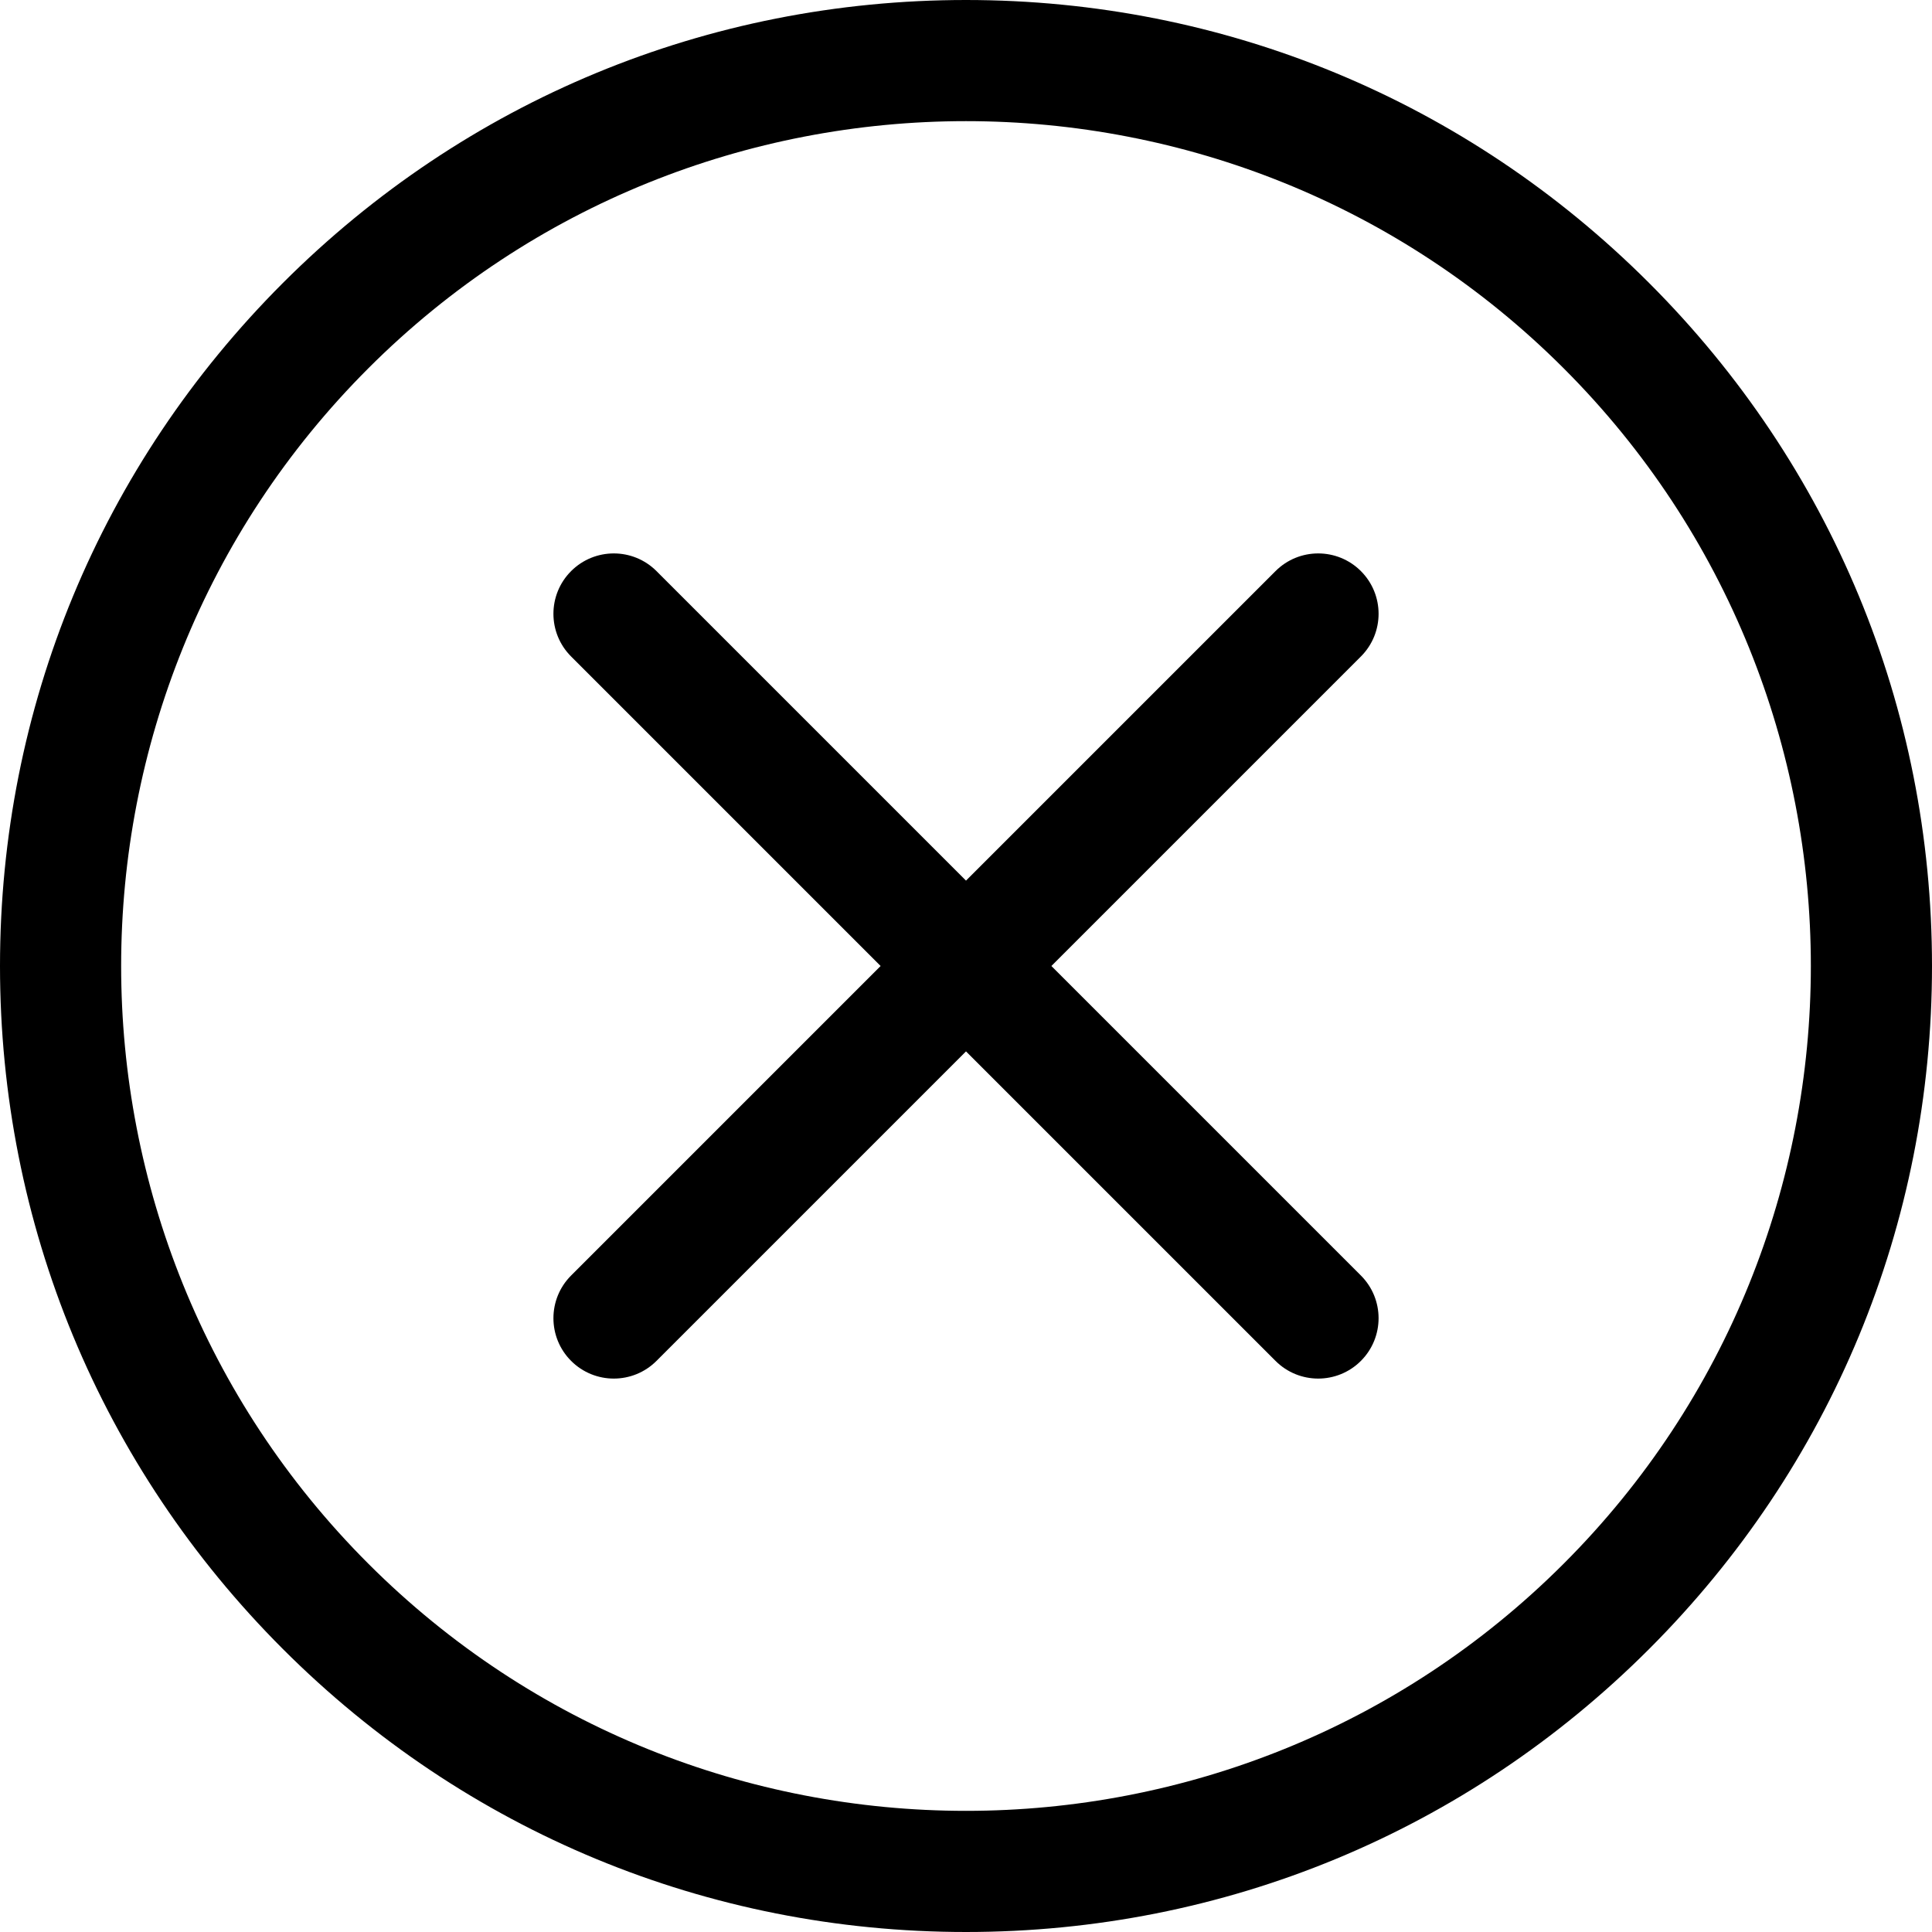 <!-- icon666.com - MILLIONS vector ICONS FREE --><svg id="Layer_1" enable-background="new 0 0 512 512" viewBox="0 0 512 512" xmlns="http://www.w3.org/2000/svg"><path d="m437.019 74.981c-48.352-48.352-112.639-74.981-181.019-74.981s-132.667 26.629-181.019 74.981-74.981 112.639-74.981 181.019 26.628 132.667 74.98 181.019 112.64 74.981 181.02 74.981 132.667-26.628 181.019-74.98 74.981-112.64 74.981-181.02-26.629-132.667-74.981-181.019zm-22.627 339.411c-87.338 87.337-229.446 87.337-316.784 0-87.337-87.338-87.337-229.446 0-316.784 43.669-43.669 101.03-65.503 158.392-65.503s114.723 21.834 158.392 65.503c87.337 87.338 87.337 229.446 0 316.784zm-53.741-240.416-82.024 82.024 82.024 82.024c6.249 6.248 6.249 16.379 0 22.627-3.124 3.124-7.219 4.687-11.313 4.687s-8.189-1.563-11.313-4.687l-82.025-82.024-82.024 82.024c-3.124 3.124-7.219 4.687-11.313 4.687s-8.189-1.563-11.313-4.687c-6.249-6.248-6.249-16.379 0-22.627l82.023-82.024-82.024-82.024c-6.249-6.248-6.249-16.379 0-22.627 6.248-6.248 16.379-6.248 22.627 0l82.024 82.024 82.024-82.024c6.248-6.248 16.379-6.248 22.627 0 6.249 6.248 6.249 16.379 0 22.627z"></path></svg>
